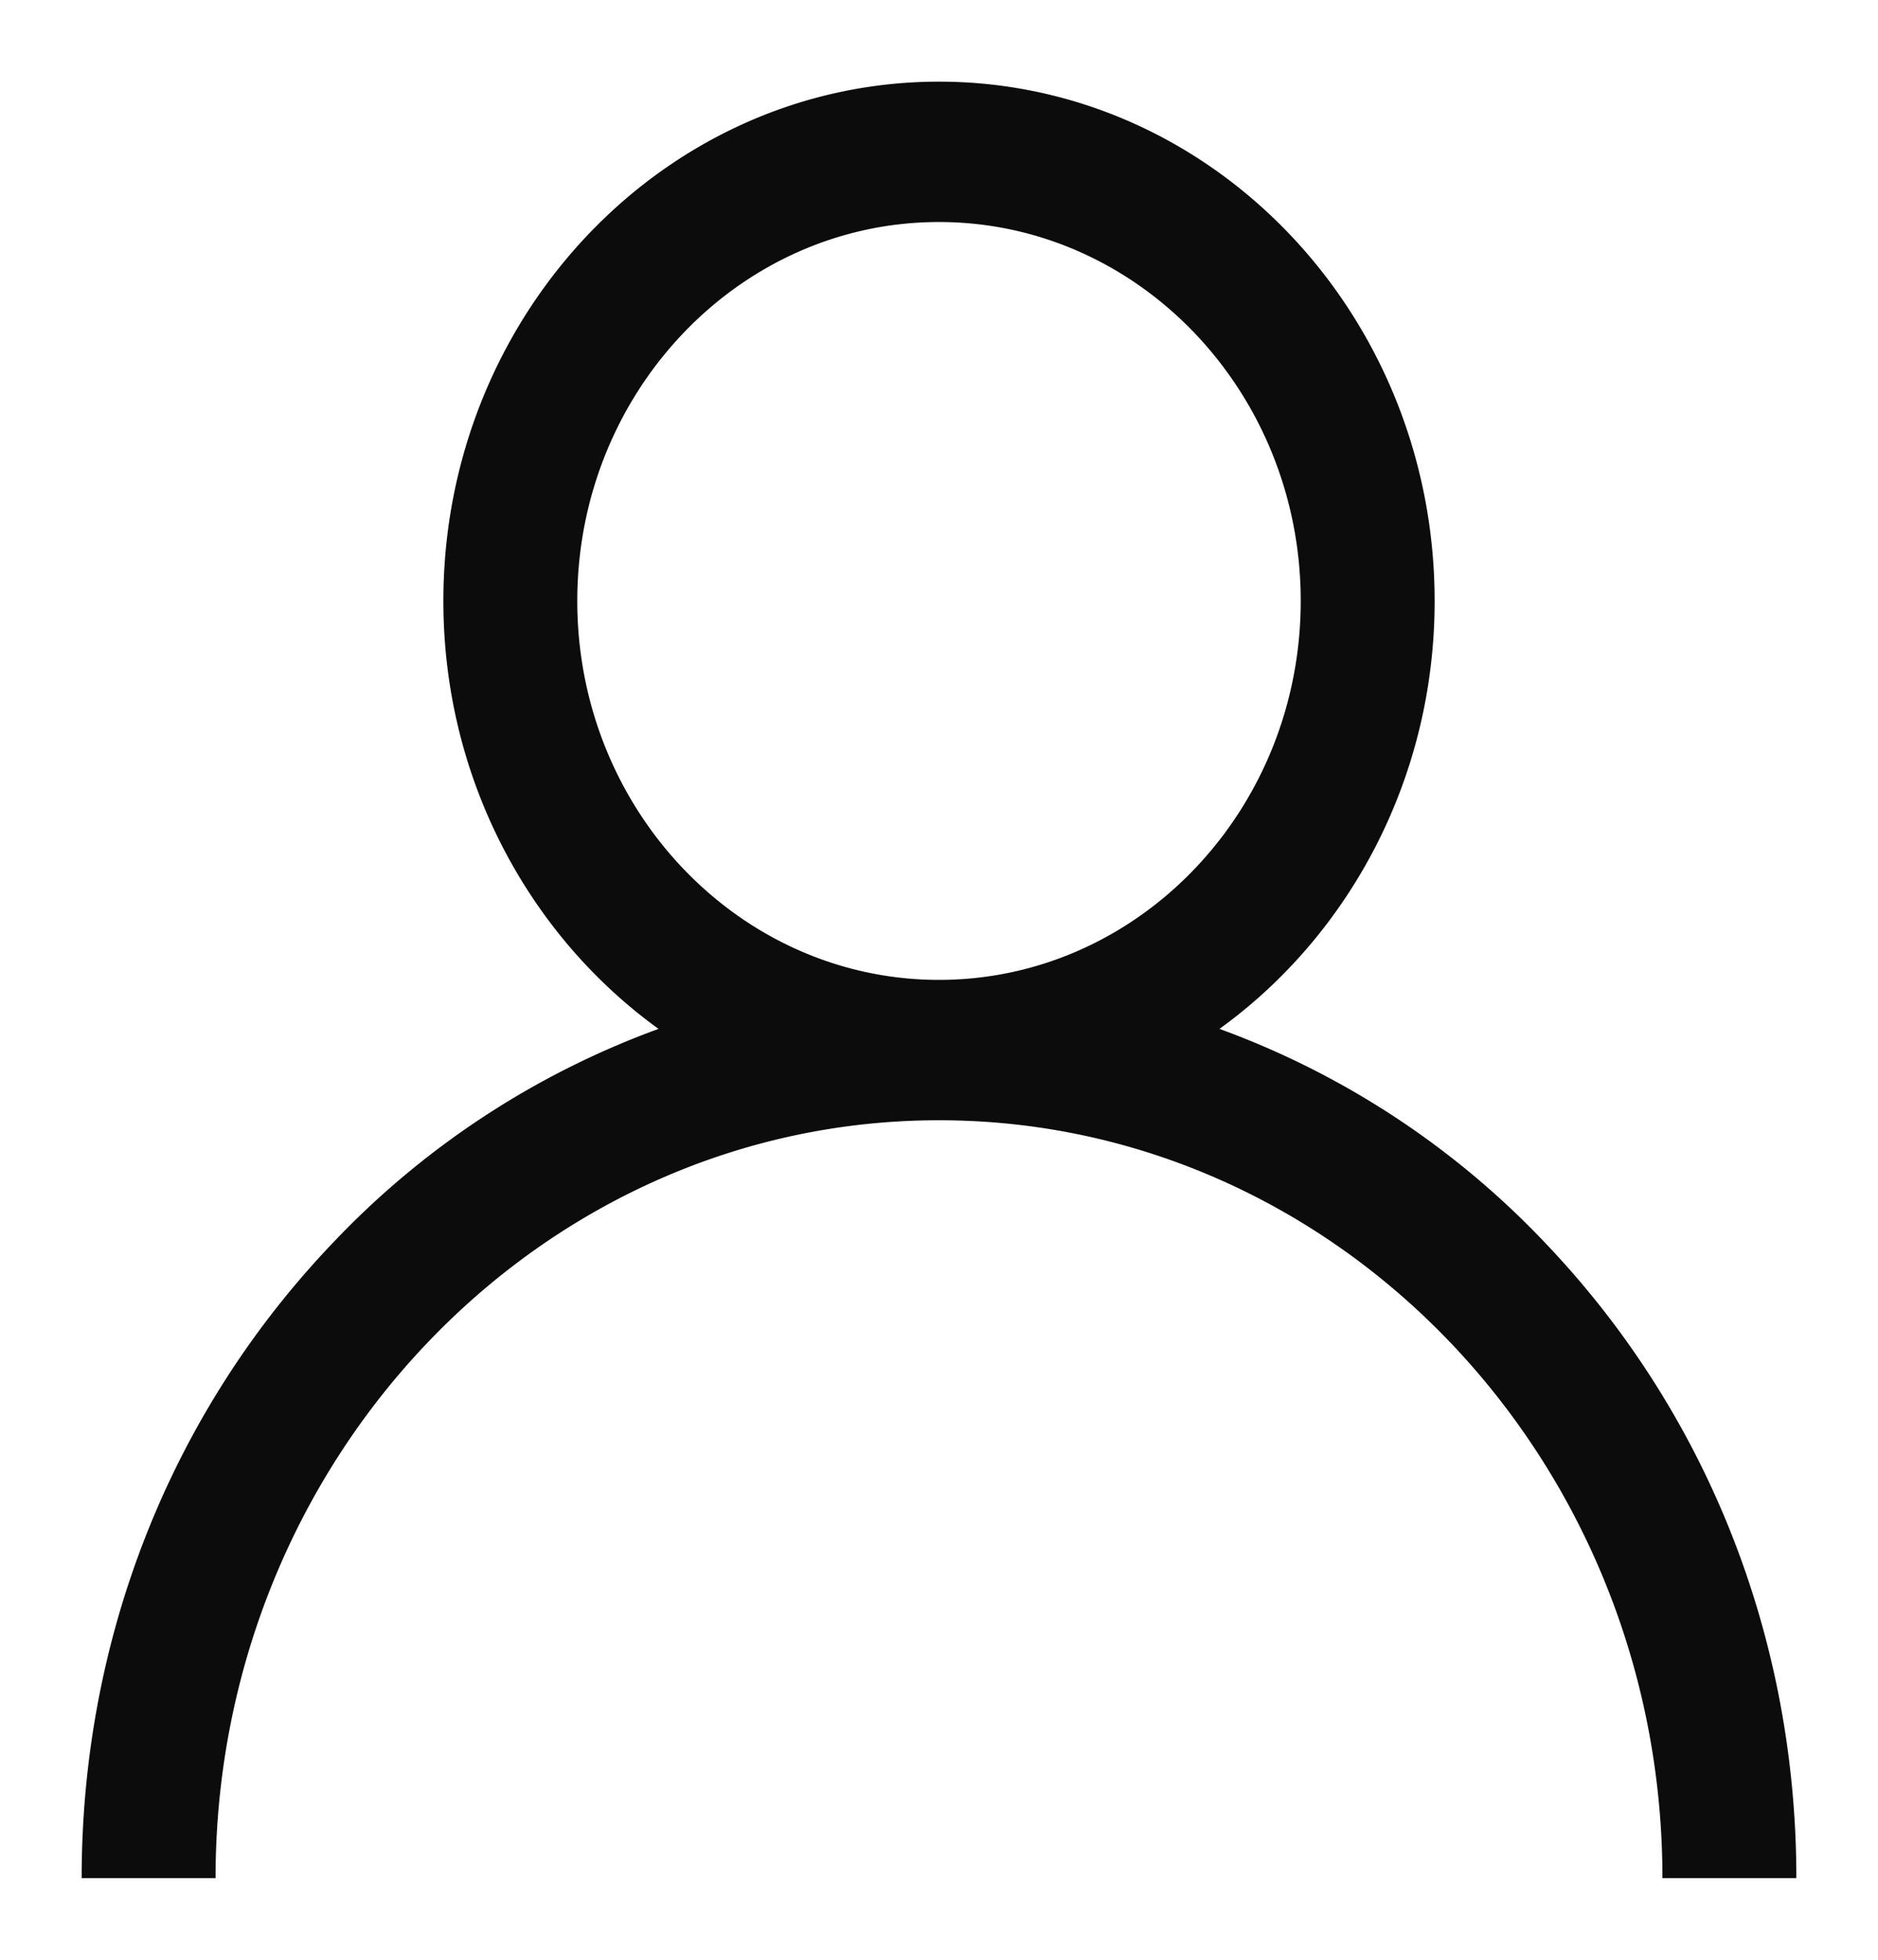 <svg width="23" height="24" xmlns="http://www.w3.org/2000/svg"><path opacity=".95" d="M18.925 15.222a10.403 10.403 0 00-3.99-2.622c1.59-1.148 2.635-3.069 2.635-5.24C17.57 3.852 14.847 1 11.5 1 8.153 1 5.43 3.853 5.43 7.36c0 2.171 1.045 4.092 2.635 5.24a10.403 10.403 0 00-3.99 2.622C2.092 17.299 1 20.062 1 23h1.64c0-5.118 3.975-9.281 8.86-9.281s8.86 4.163 8.86 9.281H22c0-2.938-1.092-5.7-3.075-7.778zM11.5 12c-2.443 0-4.43-2.082-4.43-4.64 0-2.56 1.987-4.641 4.43-4.641 2.443 0 4.43 2.082 4.43 4.64C15.93 9.92 13.943 12 11.5 12z"/></svg>